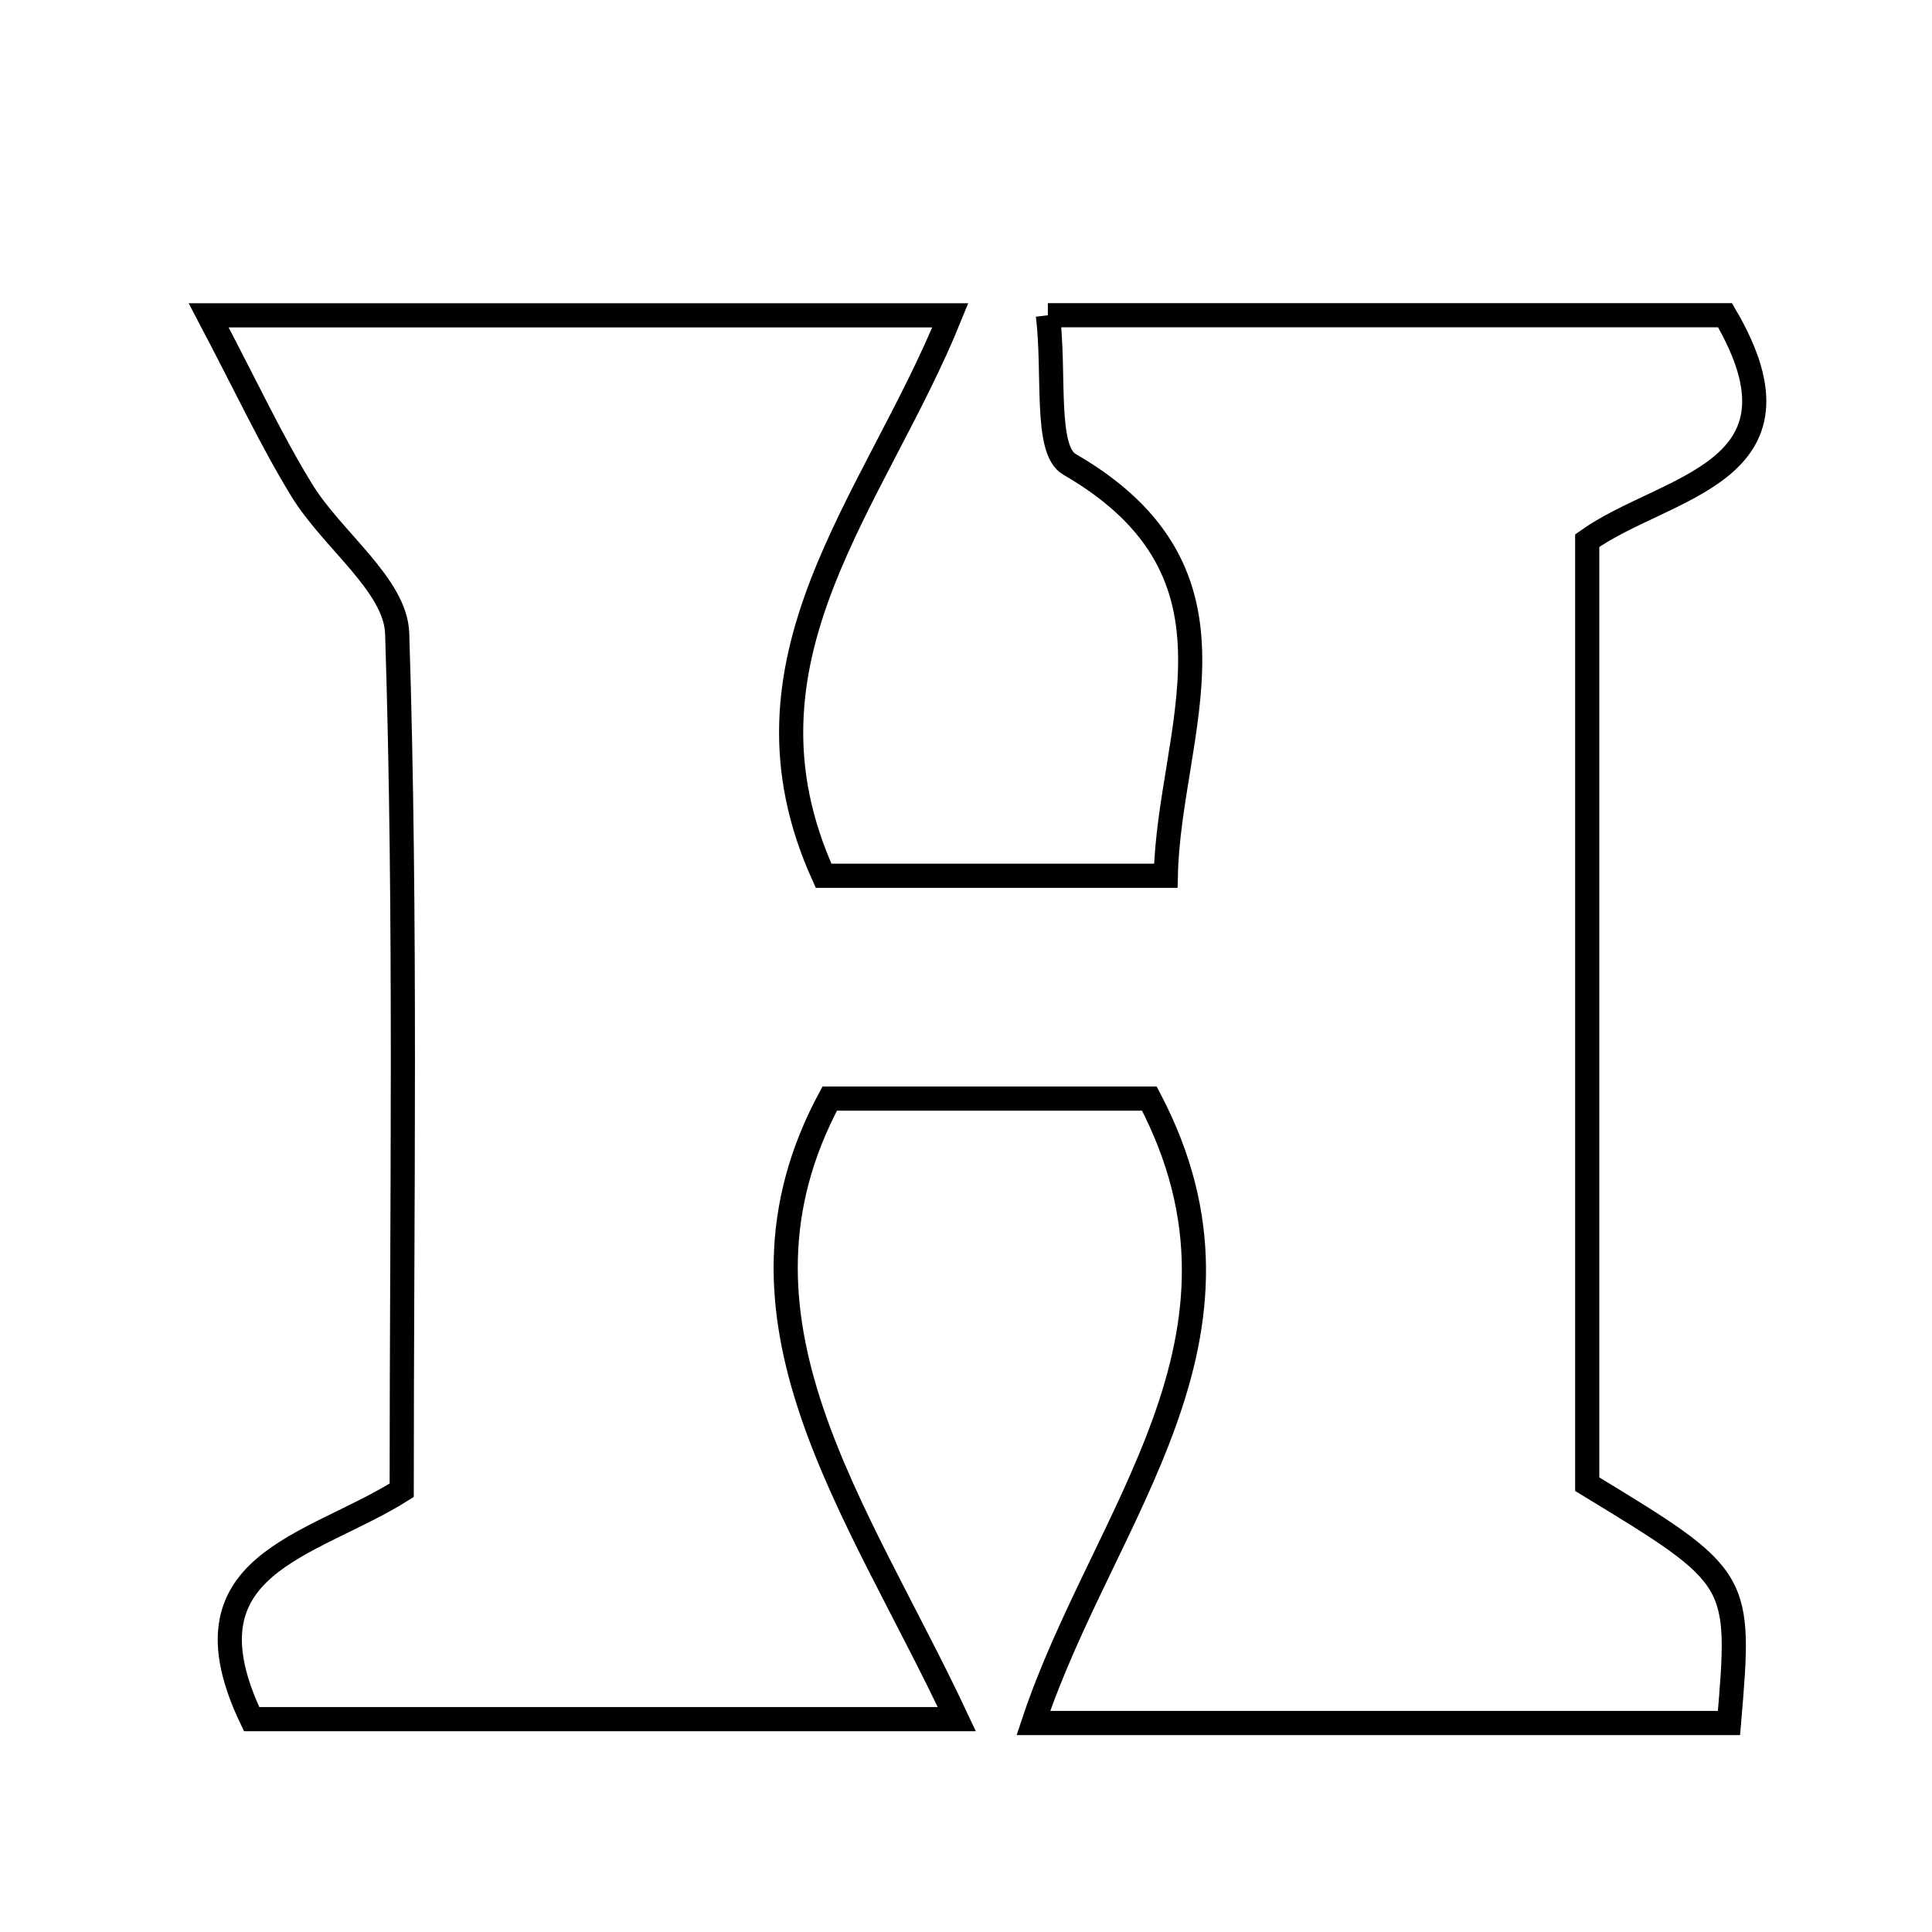 <svg xmlns="http://www.w3.org/2000/svg" viewBox="0.0 0.0 24.0 24.0" height="200px" width="200px"><path fill="none" stroke="black" stroke-width=".3" stroke-opacity="1.0"  filling="0" d="M13.017 3.916 C15.949 3.916 18.69 3.916 21.429 3.916 C22.588 5.894 20.685 6.026 19.717 6.716 C19.717 10.67 19.717 14.583 19.717 18.437 C21.631 19.601 21.631 19.601 21.478 21.404 C18.746 21.404 16.005 21.404 12.837 21.404 C13.699 18.81 15.836 16.614 14.278 13.647 C13.141 13.647 11.752 13.647 10.307 13.647 C8.842 16.374 10.649 18.716 11.886 21.356 C8.719 21.356 5.986 21.356 3.126 21.356 C2.2 19.423 3.849 19.228 4.99 18.513 C4.99 14.992 5.048 11.428 4.934 7.87 C4.915 7.267 4.125 6.706 3.749 6.09 C3.372 5.476 3.066 4.817 2.592 3.917 C5.906 3.917 8.645 3.917 11.805 3.917 C10.867 6.24 9.009 8.187 10.231 10.879 C11.505 10.879 12.89 10.879 14.482 10.879 C14.521 9.08 15.65 7.134 13.284 5.767 C12.975 5.588 13.107 4.646 13.017 3.916"></path></svg>